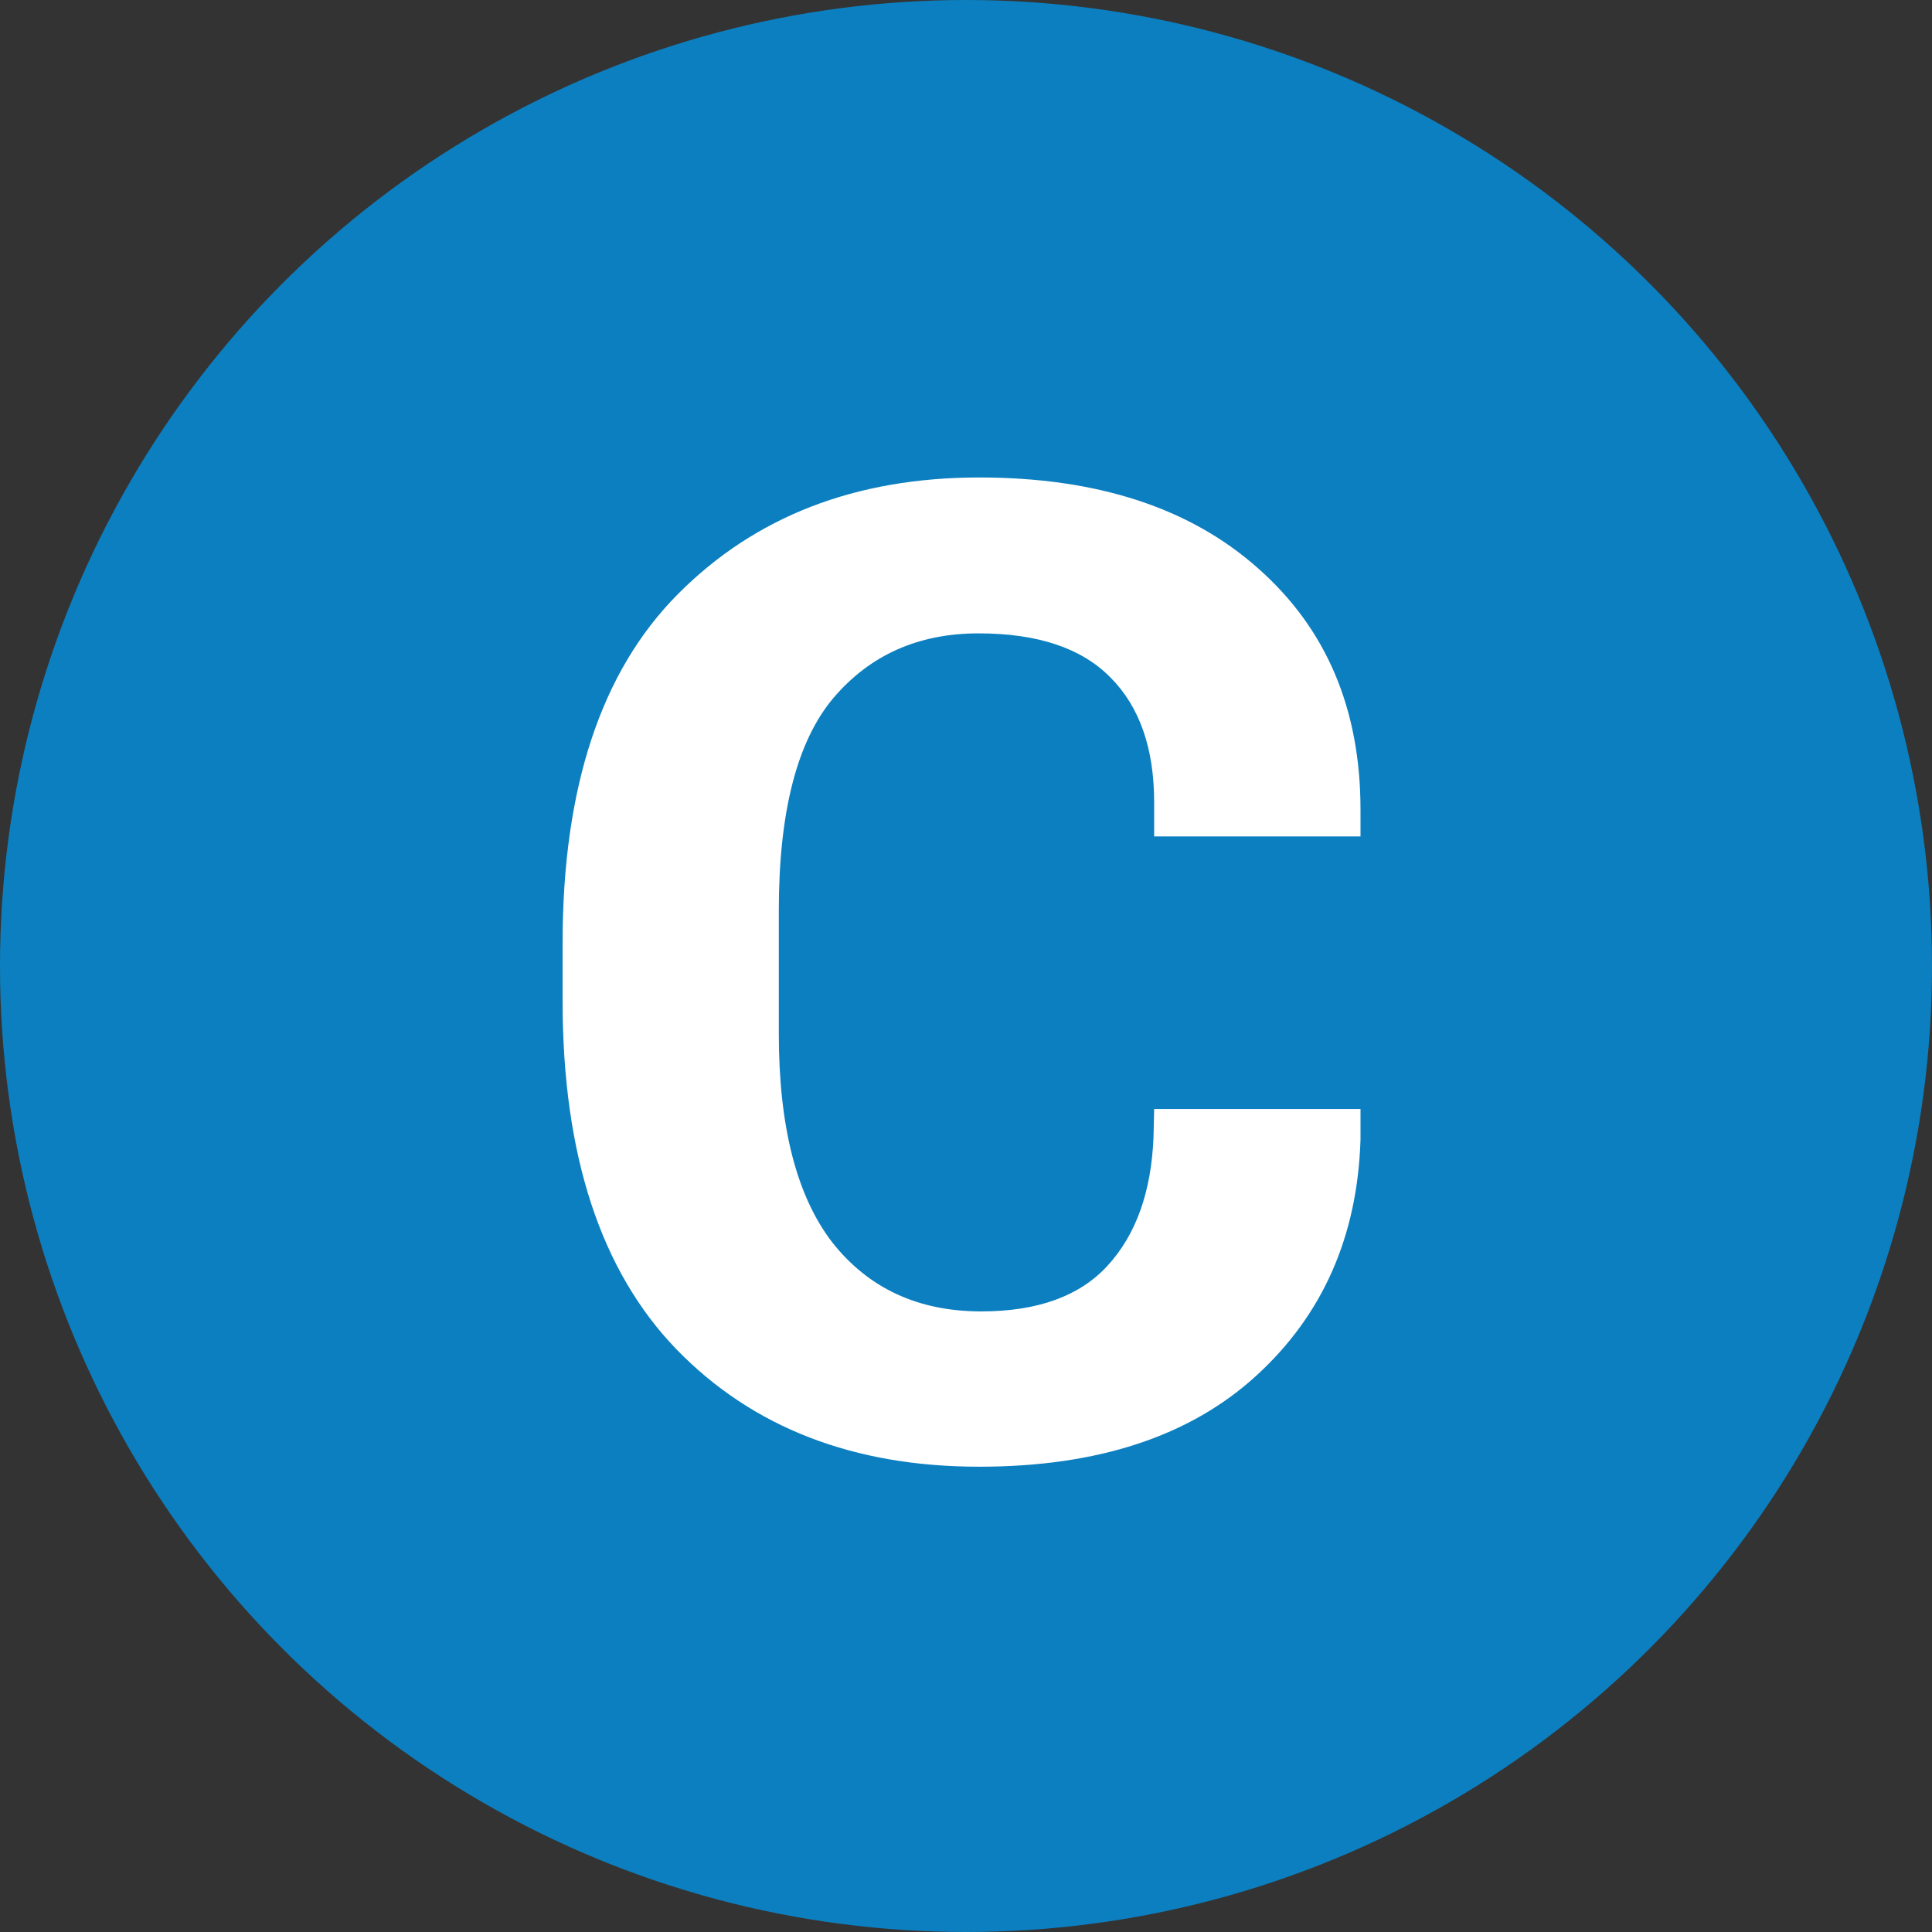 <svg width="36" height="36" viewBox="0 0 36 36" fill="none" xmlns="http://www.w3.org/2000/svg">
<rect x="0" y="0" width="36" height="36" fill="#333333" stroke="none"/>
<circle cx="18" cy="18" r="18" fill="#0C7FC0"/>
<path d="M10.483 18.65V17.576C10.483 14.679 11.199 12.51 12.632 11.07C14.072 9.621 15.944 8.897 18.247 8.897C20.444 8.897 22.178 9.463 23.447 10.594C24.717 11.717 25.351 13.214 25.351 15.086V15.586H21.506V14.952C21.506 13.943 21.234 13.165 20.688 12.62C20.151 12.075 19.333 11.802 18.235 11.802C17.112 11.802 16.208 12.205 15.525 13.011C14.849 13.816 14.512 15.135 14.512 16.966V19.261C14.512 20.994 14.845 22.292 15.512 23.155C16.188 24.009 17.112 24.436 18.284 24.436C19.333 24.436 20.119 24.152 20.64 23.582C21.169 23.004 21.453 22.207 21.494 21.189L21.506 20.665H25.351V21.238C25.294 23.037 24.648 24.502 23.41 25.633C22.174 26.764 20.452 27.33 18.247 27.33C15.903 27.33 14.023 26.601 12.607 25.145C11.191 23.68 10.483 21.515 10.483 18.65Z" fill="white"/>
</svg>
